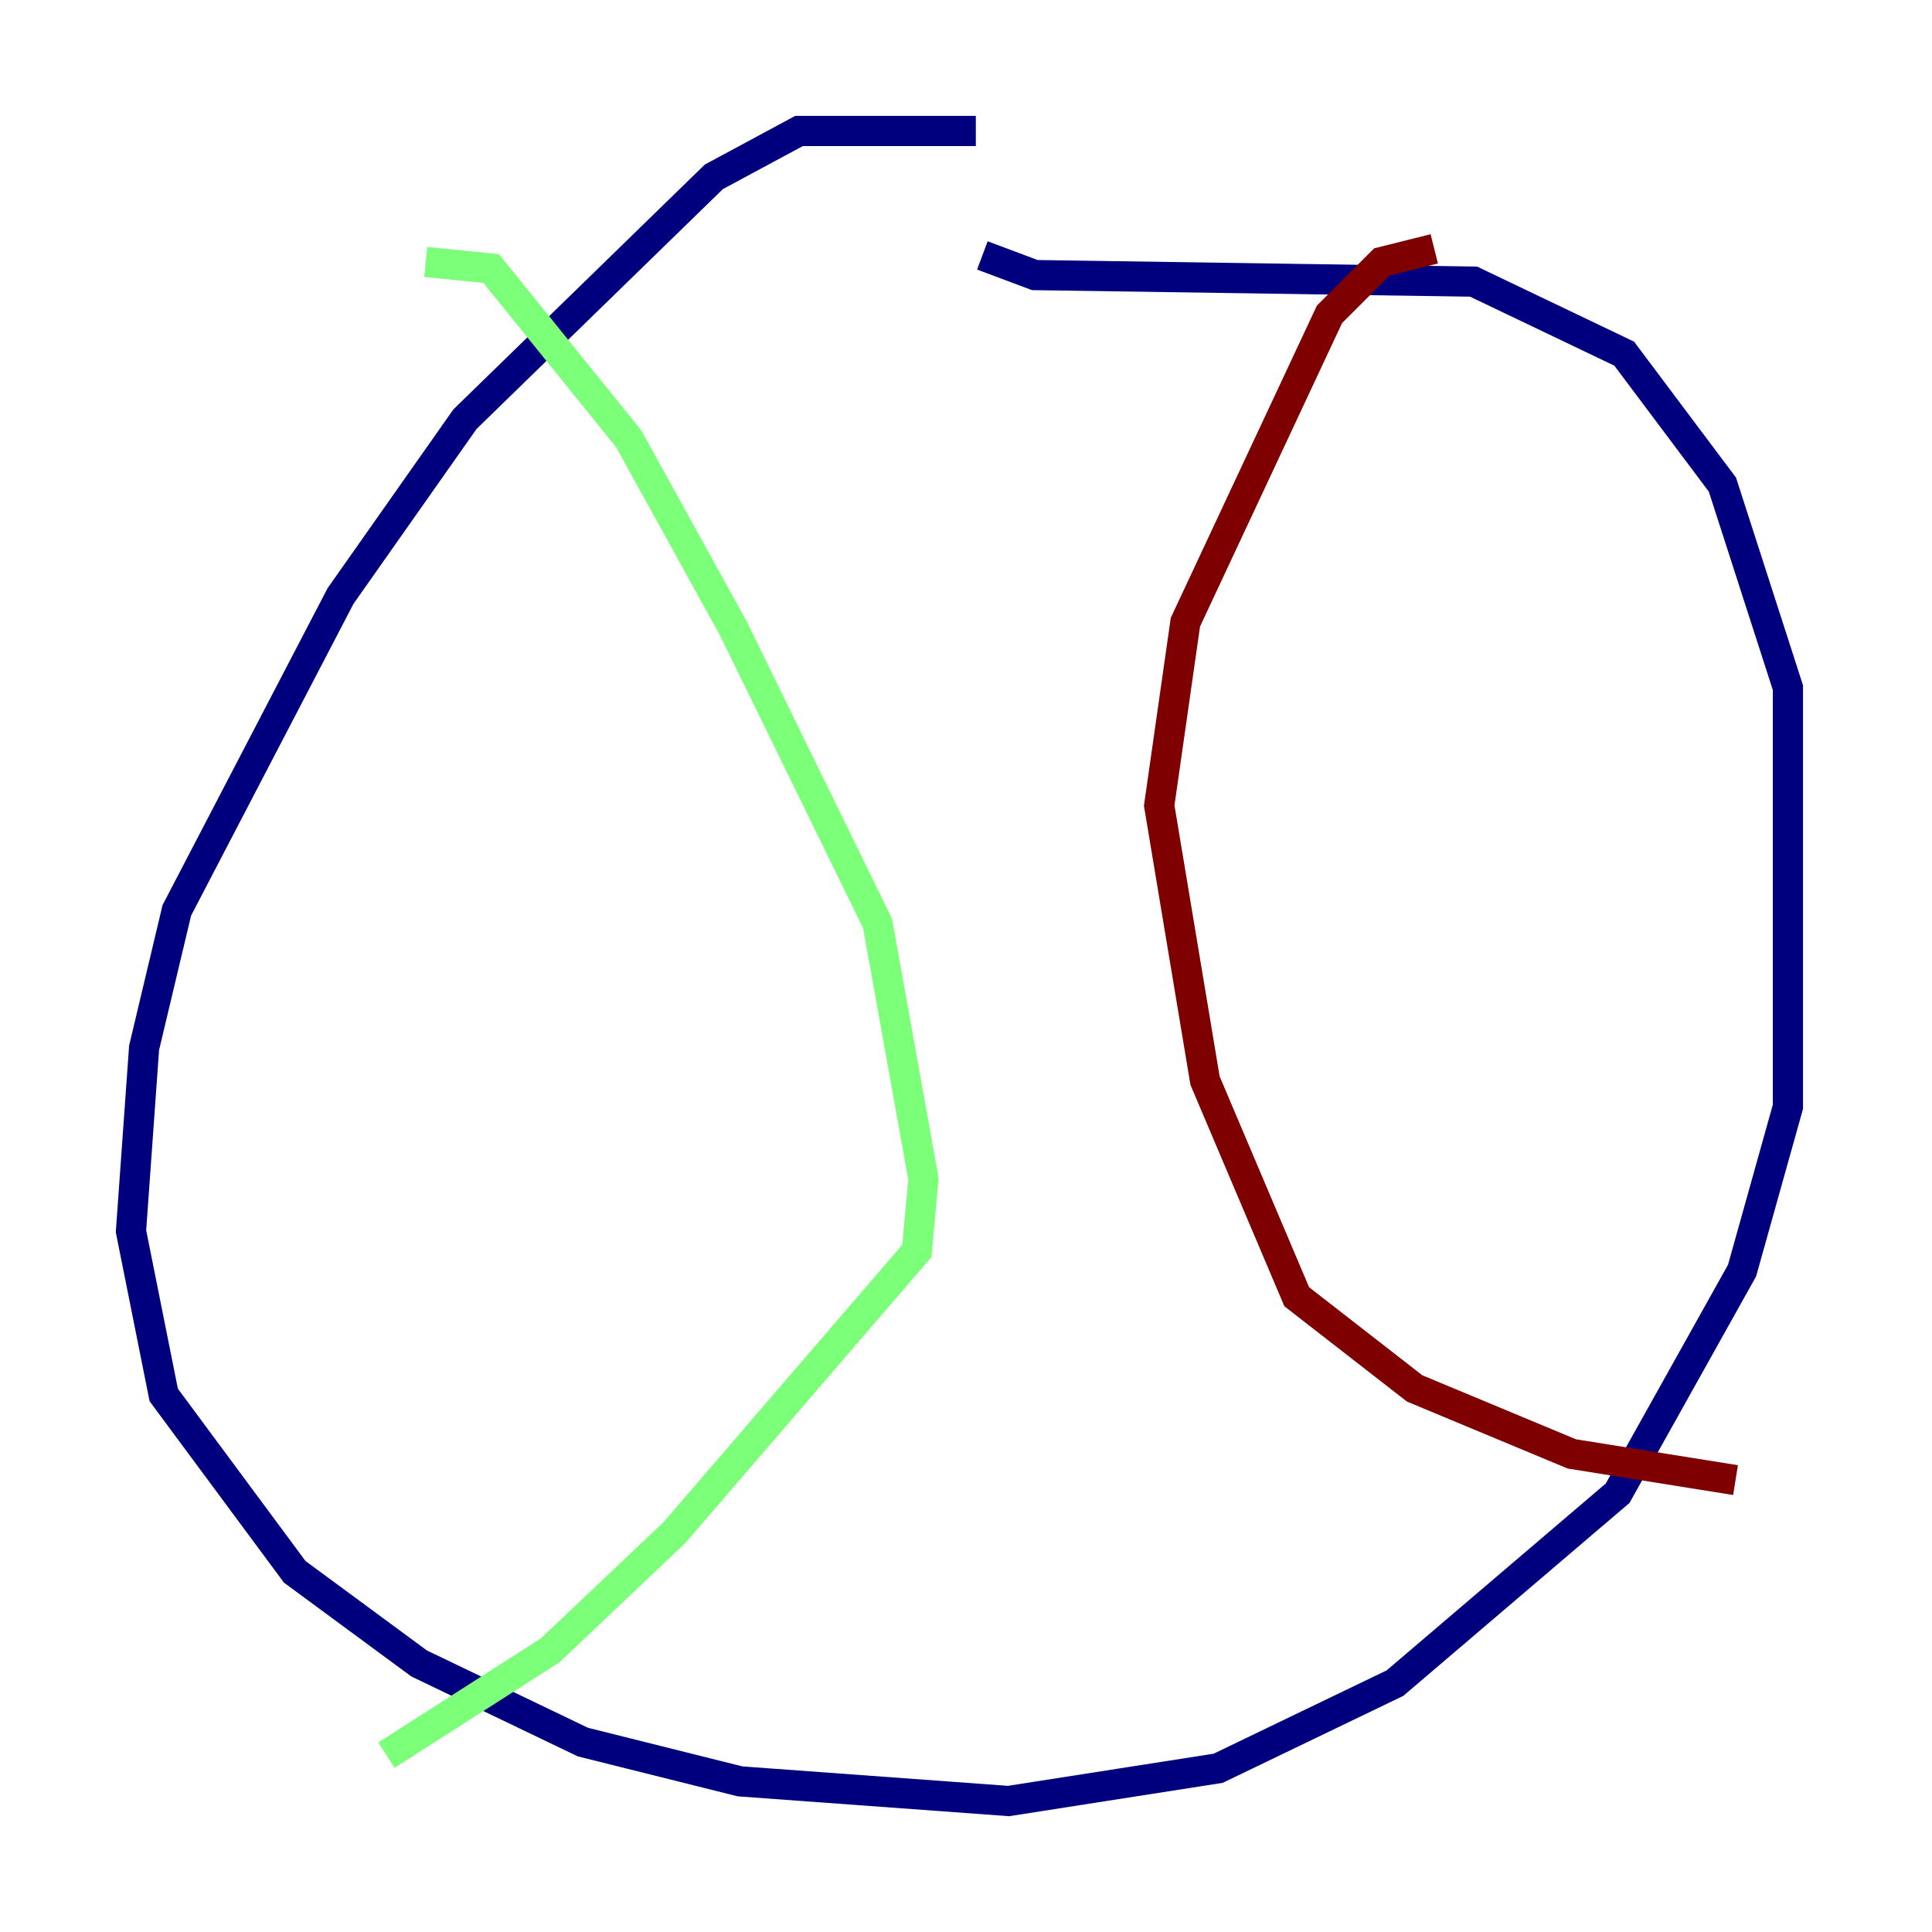 <?xml version="1.0" encoding="utf-8" ?>
<svg baseProfile="tiny" height="128" version="1.2" viewBox="0,0,128,128" width="128" xmlns="http://www.w3.org/2000/svg" xmlns:ev="http://www.w3.org/2001/xml-events" xmlns:xlink="http://www.w3.org/1999/xlink"><defs /><polyline fill="none" points="64.651,8.678 52.936,8.678 47.295,11.715 30.807,27.77 22.563,39.485 11.715,60.312 9.546,69.424 8.678,81.573 10.848,92.42 19.525,104.136 27.77,110.21 38.617,115.417 49.031,118.02 66.82,119.322 80.705,117.153 92.42,111.512 107.173,98.929 115.417,84.176 118.454,73.329 118.454,45.559 114.115,32.108 107.607,23.43 97.627,18.658 68.556,18.224 65.085,16.922" stroke="#00007f" stroke-width="2" /><polyline fill="none" points="28.203,17.356 32.542,17.79 41.654,29.071 48.597,41.654 58.142,61.18 61.18,78.102 60.746,82.875 44.691,101.532 36.447,109.342 25.6,116.285" stroke="#7cff79" stroke-width="2" /><polyline fill="none" points="95.024,16.488 91.552,17.356 88.081,20.827 78.536,41.22 76.8,53.37 79.837,71.593 85.912,85.912 93.722,91.986 104.136,96.325 114.983,98.061" stroke="#7f0000" stroke-width="2" /></svg>
